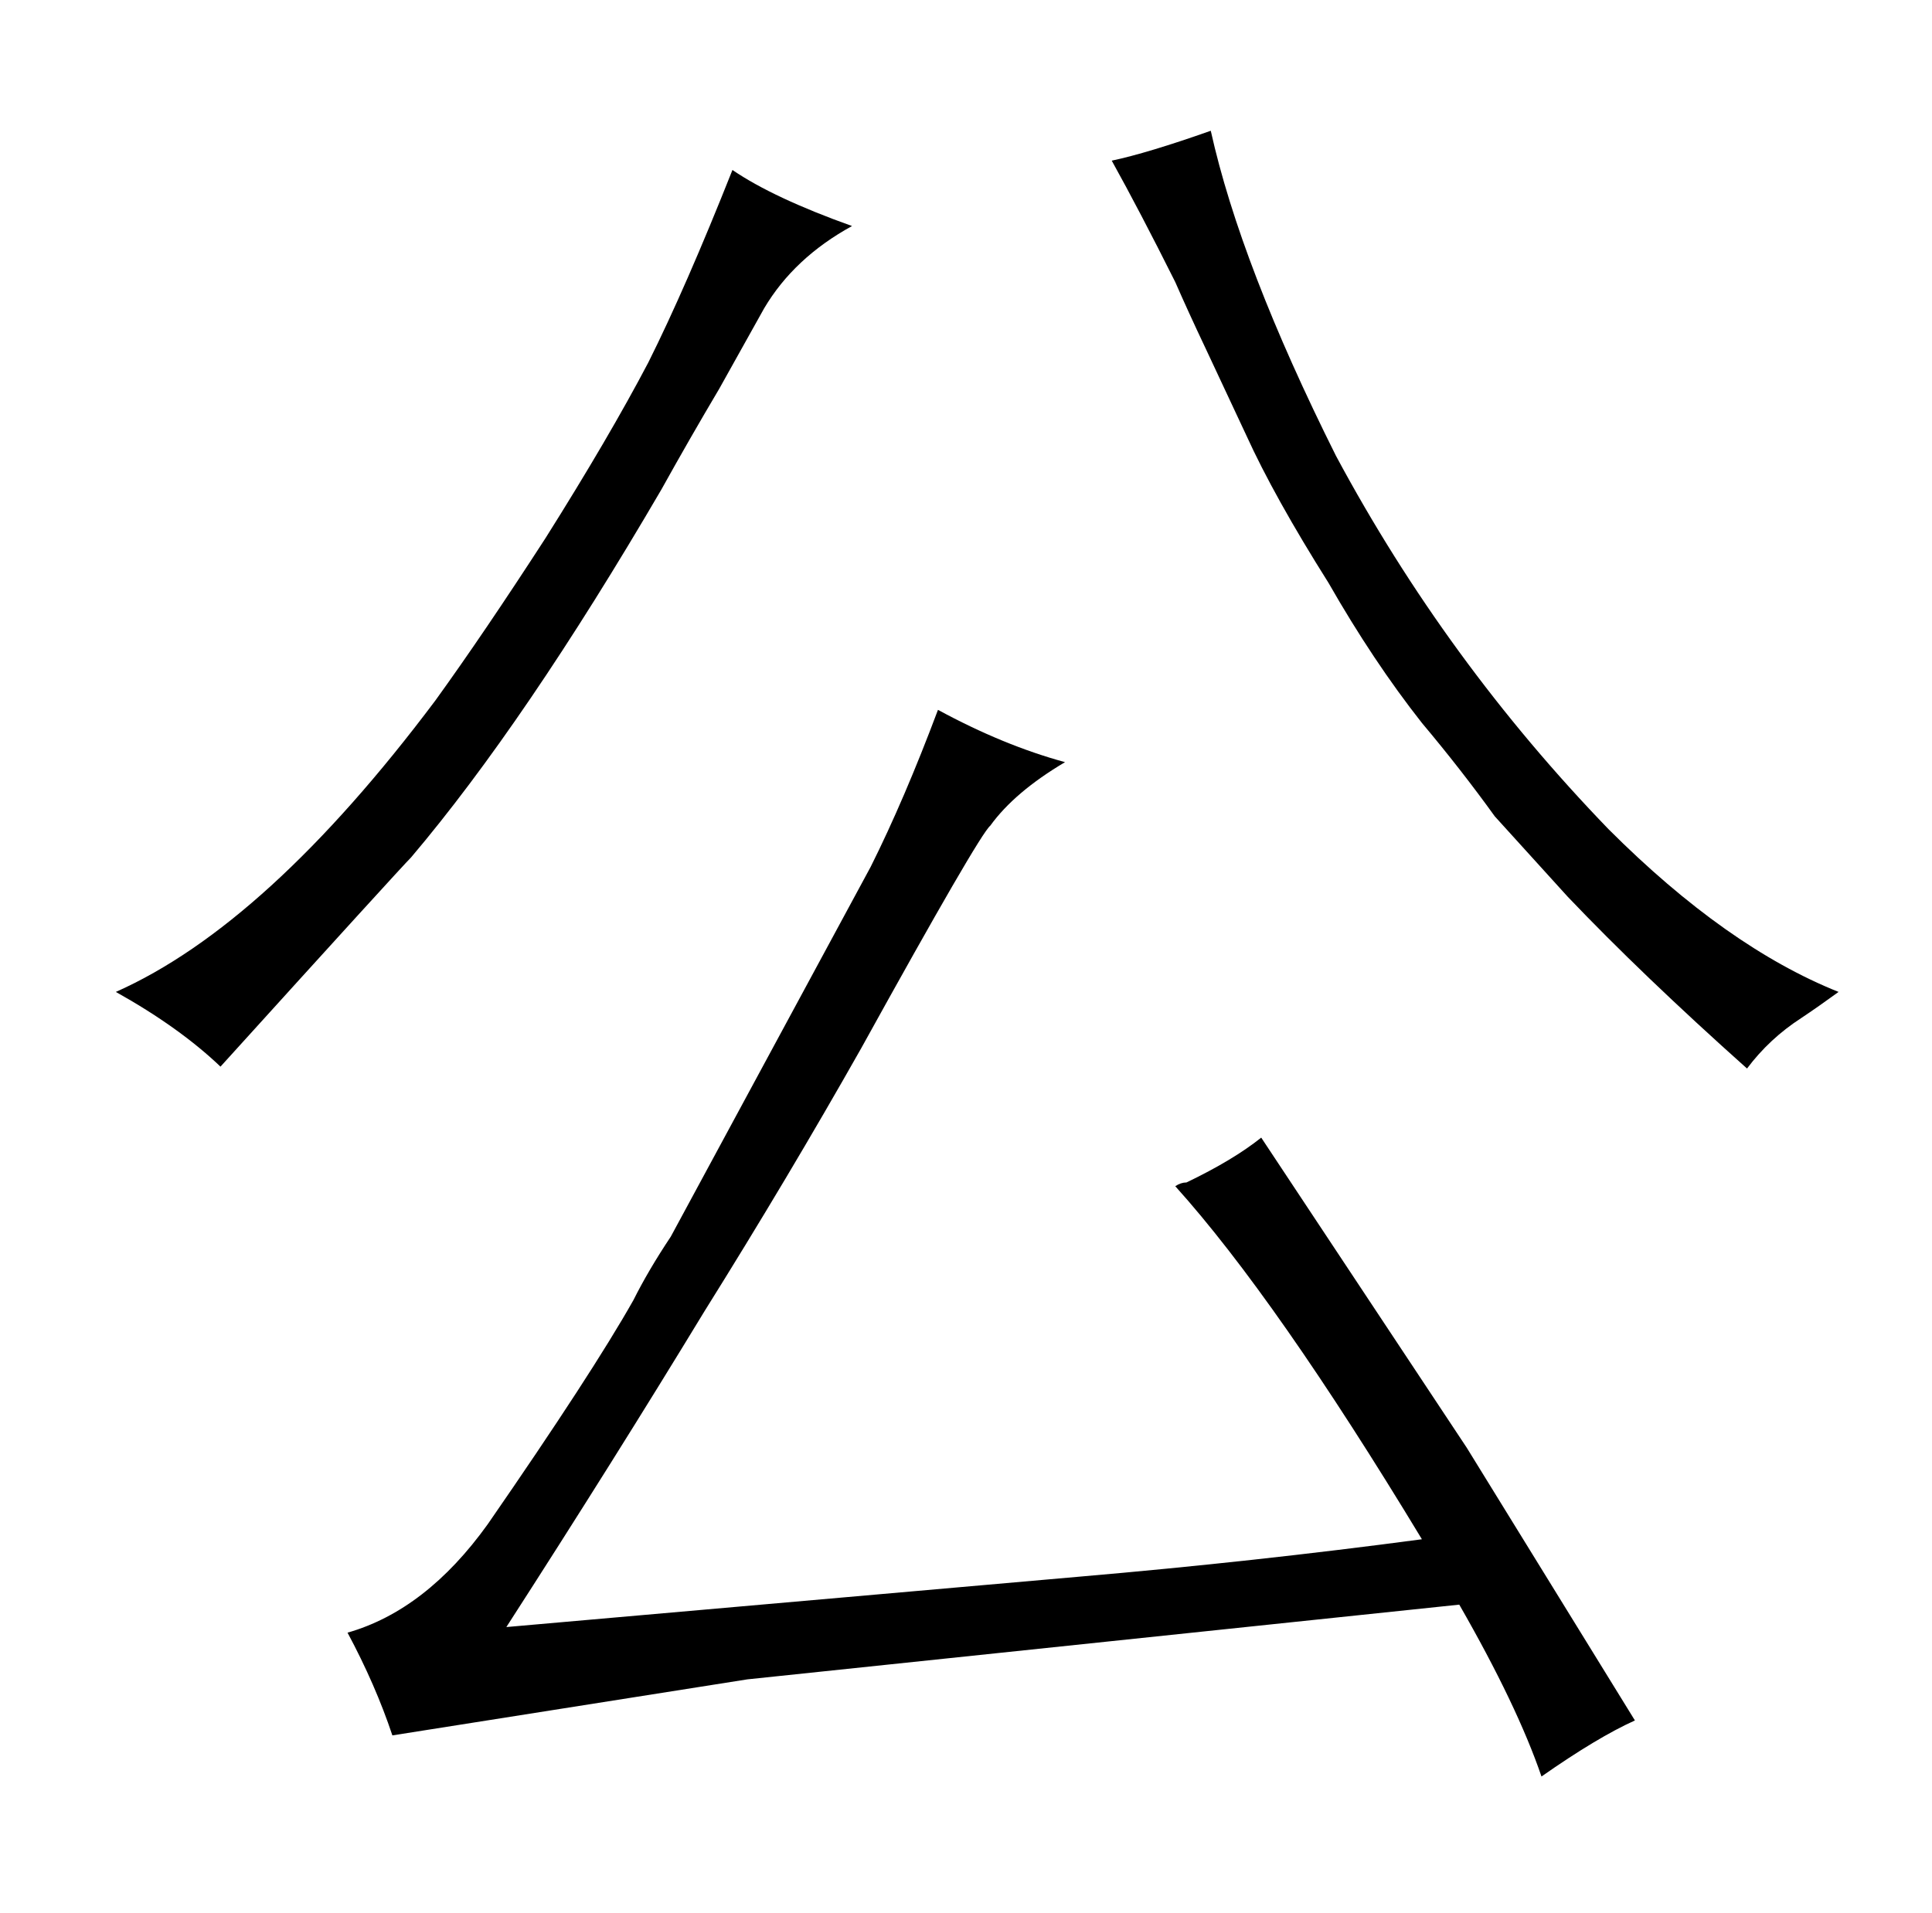 <?xml version="1.0" standalone="no"?>
<!DOCTYPE svg PUBLIC "-//W3C//DTD SVG 1.1//EN" "http://www.w3.org/Graphics/SVG/1.1/DTD/svg11.dtd" >
<svg xmlns="http://www.w3.org/2000/svg" xmlns:xlink="http://www.w3.org/1999/xlink" version="1.1" viewBox="-10 0 1034 1024">
  <g transform="matrix(1 0 0 -1 0 820)">
   <path fill="currentColor"
d="M375 612l24 43q16 27 47 44q-42 15 -64 30q-25 -63 -45 -103q-21 -40 -55 -94q-33 -51 -59 -87q-90 -120 -171 -156q34 -19 56 -40q96 106 102 112q61 72 134 197q15 27 31 54zM771 -39q31 -54 44 -92q30 21 50 30l-90 146l-110 166q-15 -12 -40 -24q-3 0 -6 -2
q54 -60 132 -189q-90 -12 -183 -20l-307 -27q58 90 106 169q45 72 84 141q63 114 69 119q13 18 40 34q-33 9 -68 28q-18 -48 -36 -84l-107 -198q-12 -18 -20 -34q-22 -39 -78 -120q-33 -46 -75 -58q15 -28 24 -55l190 30zM635 634l22 -47q15 -33 44 -79q24 -42 50 -75
q21 -25 39 -50q19 -21 39 -43q40 -42 96 -92q12 16 29 27q9 6 20 14q-60 24 -123 87q-87 90 -146 200q-51 102 -67 174q-34 -12 -53 -16q15 -27 34 -65q7 -16 16 -35v0z" />
  </g>

</svg>
